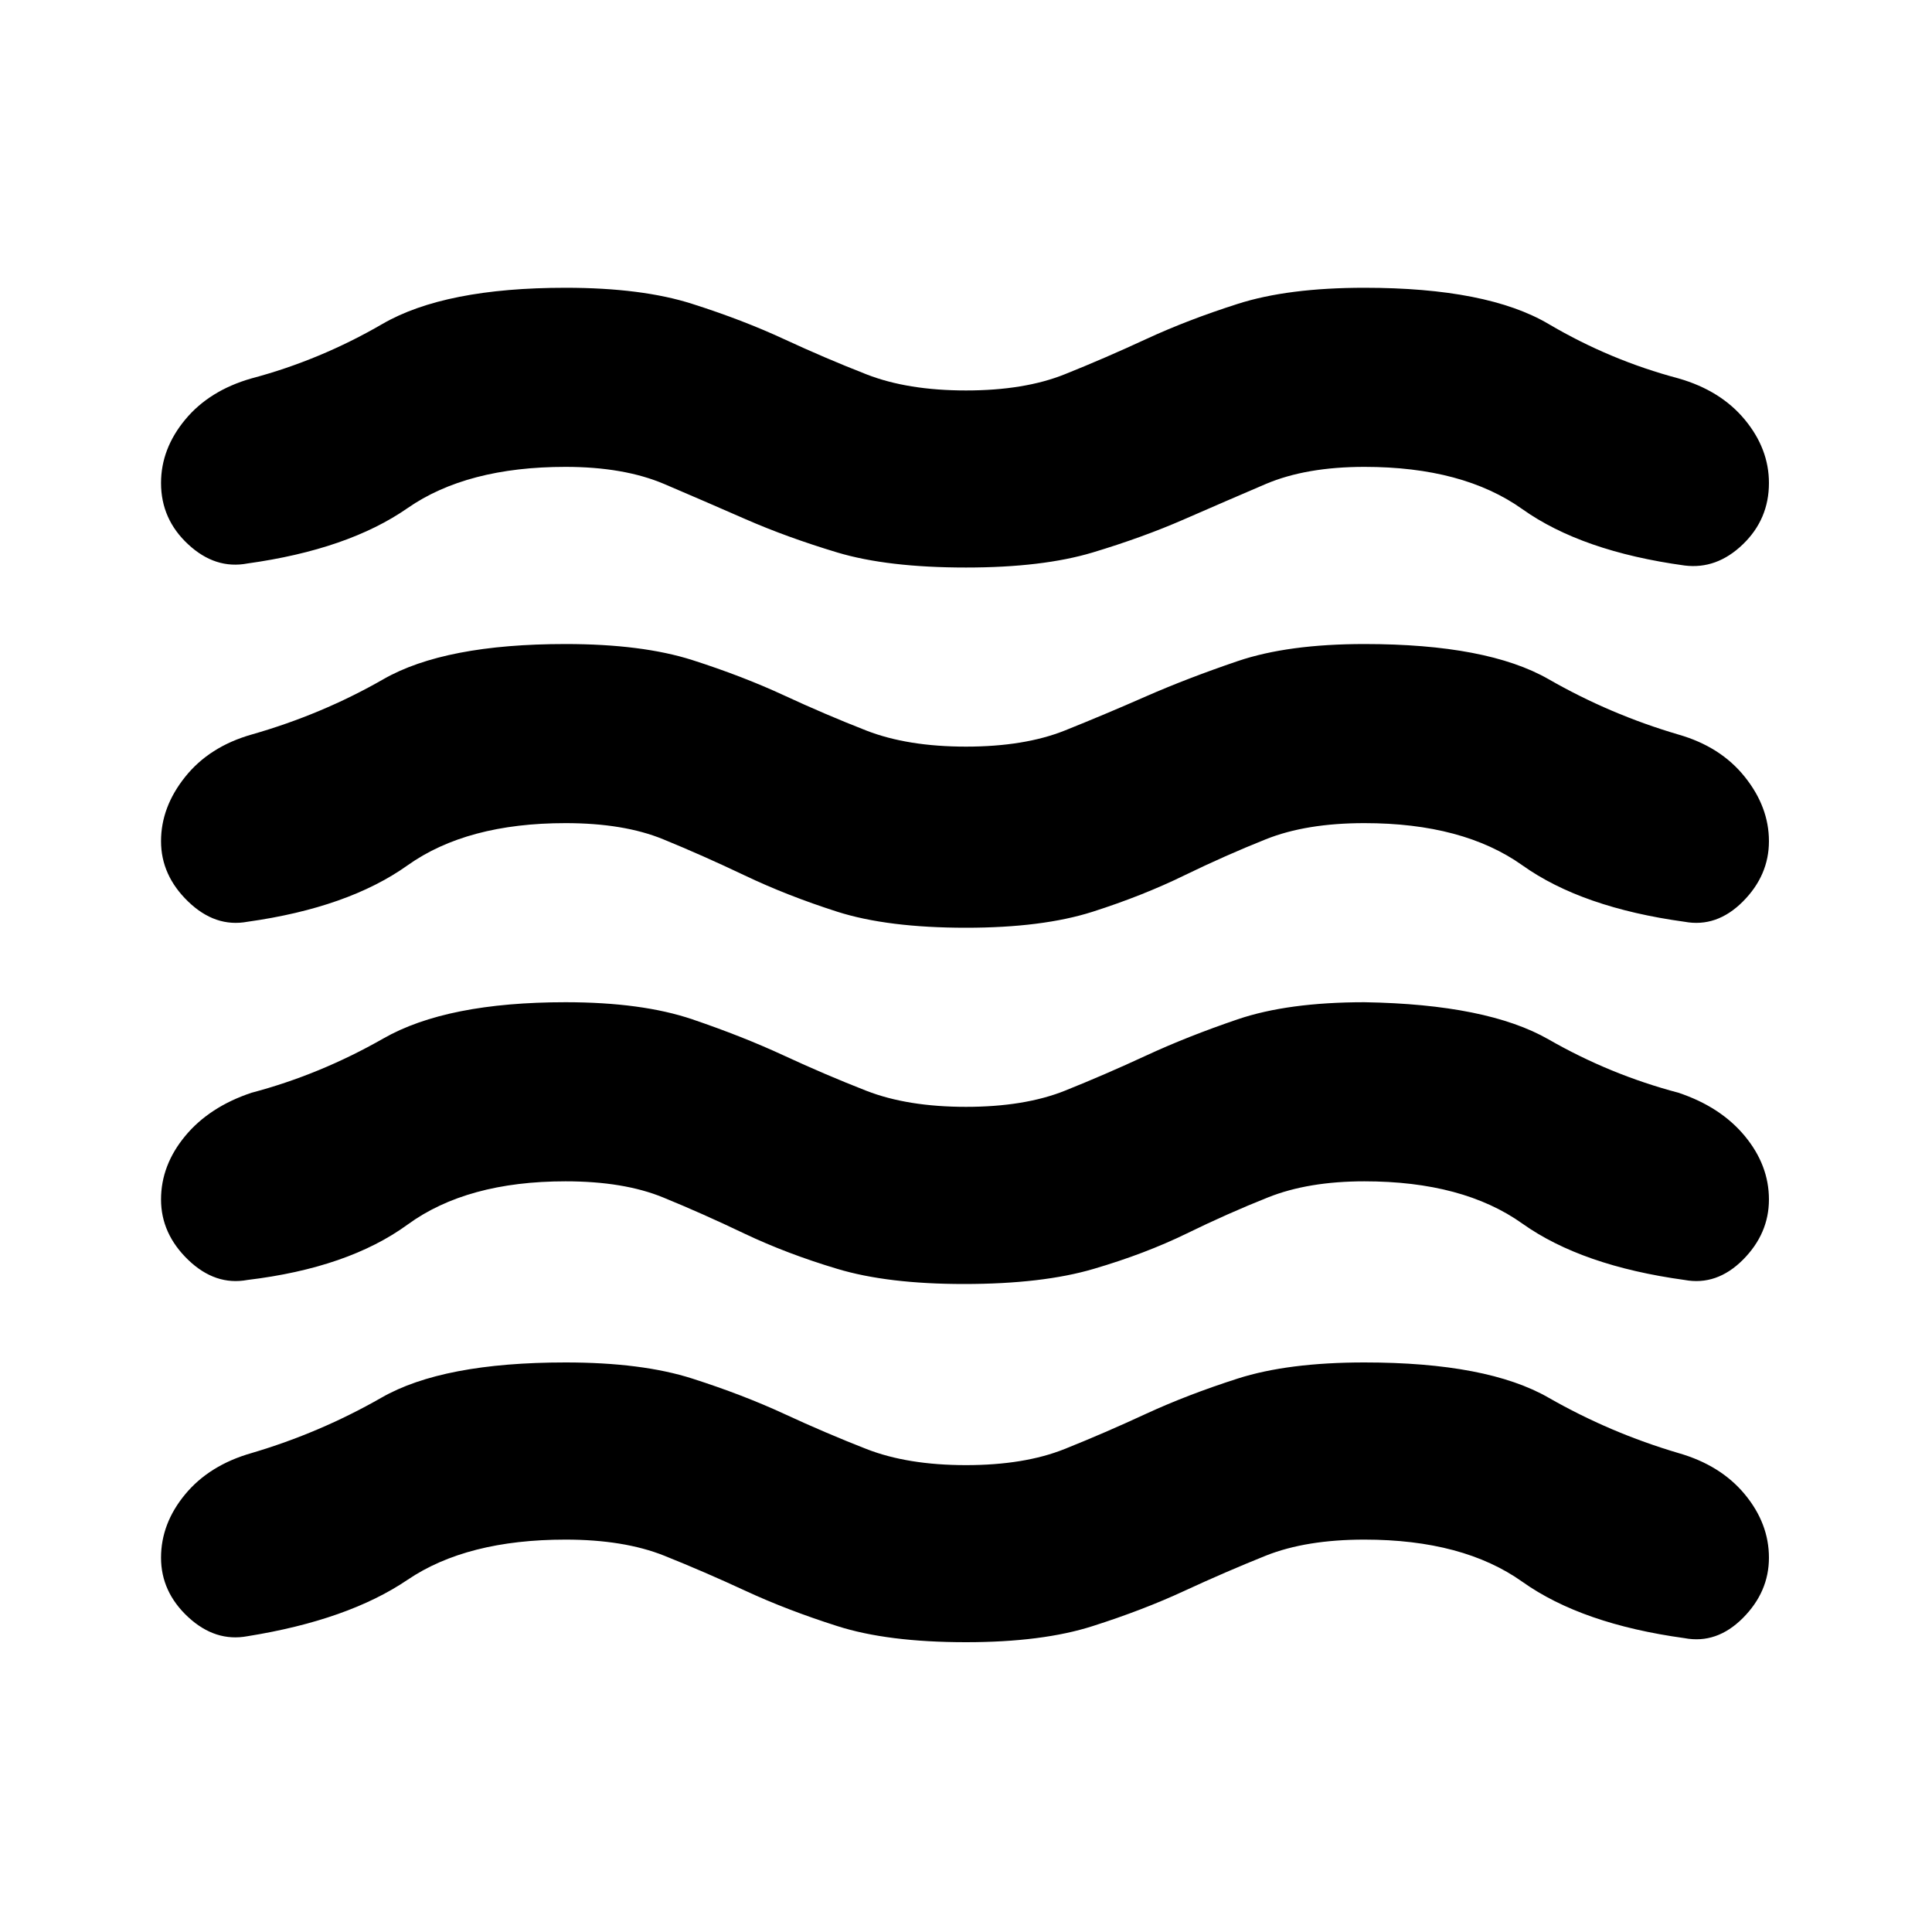<svg xmlns="http://www.w3.org/2000/svg" height="20" width="20"><path d="M1.667 16.125q0-.354.25-.656.25-.302.687-.427.708-.209 1.344-.573.635-.365 1.906-.365.792 0 1.313.167.521.167.948.364.427.198.854.365.427.167 1.031.167.604 0 1.021-.167.417-.167.844-.365.427-.197.947-.364.521-.167 1.313-.167 1.271 0 1.906.365.636.364 1.344.573.437.125.687.427.25.302.25.656 0 .354-.27.625-.271.271-.604.208-1.063-.146-1.678-.583-.614-.437-1.635-.437-.604 0-1.021.166-.416.167-.844.365-.427.198-.948.364Q10.792 17 10 17q-.812 0-1.333-.167-.521-.166-.948-.364-.427-.198-.844-.365-.417-.166-1.021-.166-1.021 0-1.635.416-.615.417-1.657.584-.333.062-.614-.198-.281-.261-.281-.615Zm0-3.708q0-.355.25-.657.25-.302.687-.448.708-.187 1.365-.562.656-.375 1.885-.375.792 0 1.313.177.521.177.948.375.427.198.854.365.427.166 1.031.166.604 0 1.021-.166.417-.167.844-.365.427-.198.947-.375.521-.177 1.313-.177 1.271.021 1.906.385.636.365 1.344.552.437.146.687.448.25.302.25.657 0 .354-.27.625-.271.27-.604.208-1.063-.146-1.678-.583-.614-.438-1.635-.438-.583 0-1 .167-.417.166-.844.375-.427.208-.958.364-.531.157-1.344.157-.791 0-1.312-.157-.521-.156-.959-.364-.437-.209-.843-.375-.407-.167-1.011-.167-1.021 0-1.635.448-.615.448-1.657.573-.333.062-.614-.208-.281-.271-.281-.625Zm0-7.417q0-.354.25-.656.25-.302.687-.427.708-.188 1.354-.563.646-.375 1.896-.375.792 0 1.313.167.521.166.948.364.427.198.854.365.427.167 1.031.167.604 0 1.021-.167.417-.167.844-.365.427-.198.947-.364.521-.167 1.313-.167 1.271 0 1.906.375.636.375 1.344.563.437.125.687.427.25.302.25.656 0 .375-.27.635-.271.261-.604.219-1.063-.146-1.678-.583-.614-.438-1.635-.438-.604 0-1.021.177-.416.178-.844.365-.427.187-.948.344-.52.156-1.312.156-.812 0-1.333-.156-.521-.157-.948-.344-.427-.187-.844-.365-.417-.177-1.021-.177-1.021 0-1.635.427-.615.428-1.657.573-.333.063-.614-.198-.281-.26-.281-.635Zm0 3.708q0-.354.25-.666.25-.313.687-.438.729-.208 1.365-.573.635-.364 1.885-.364.792 0 1.313.166.521.167.948.365.427.198.854.365.427.166 1.031.166.604 0 1.021-.166.417-.167.844-.355.427-.187.947-.364.521-.177 1.313-.177 1.271 0 1.906.364.636.365 1.344.573.437.125.687.438.25.312.25.666 0 .354-.27.625-.271.271-.604.209-1.063-.146-1.678-.584-.614-.437-1.635-.437-.604 0-1.021.167-.416.166-.844.374-.427.209-.948.376-.52.166-1.312.166-.812 0-1.333-.166-.521-.167-.959-.376-.437-.208-.843-.374-.407-.167-1.011-.167-1.021 0-1.635.437-.615.438-1.657.584-.333.062-.614-.209-.281-.271-.281-.625Z"/></svg>